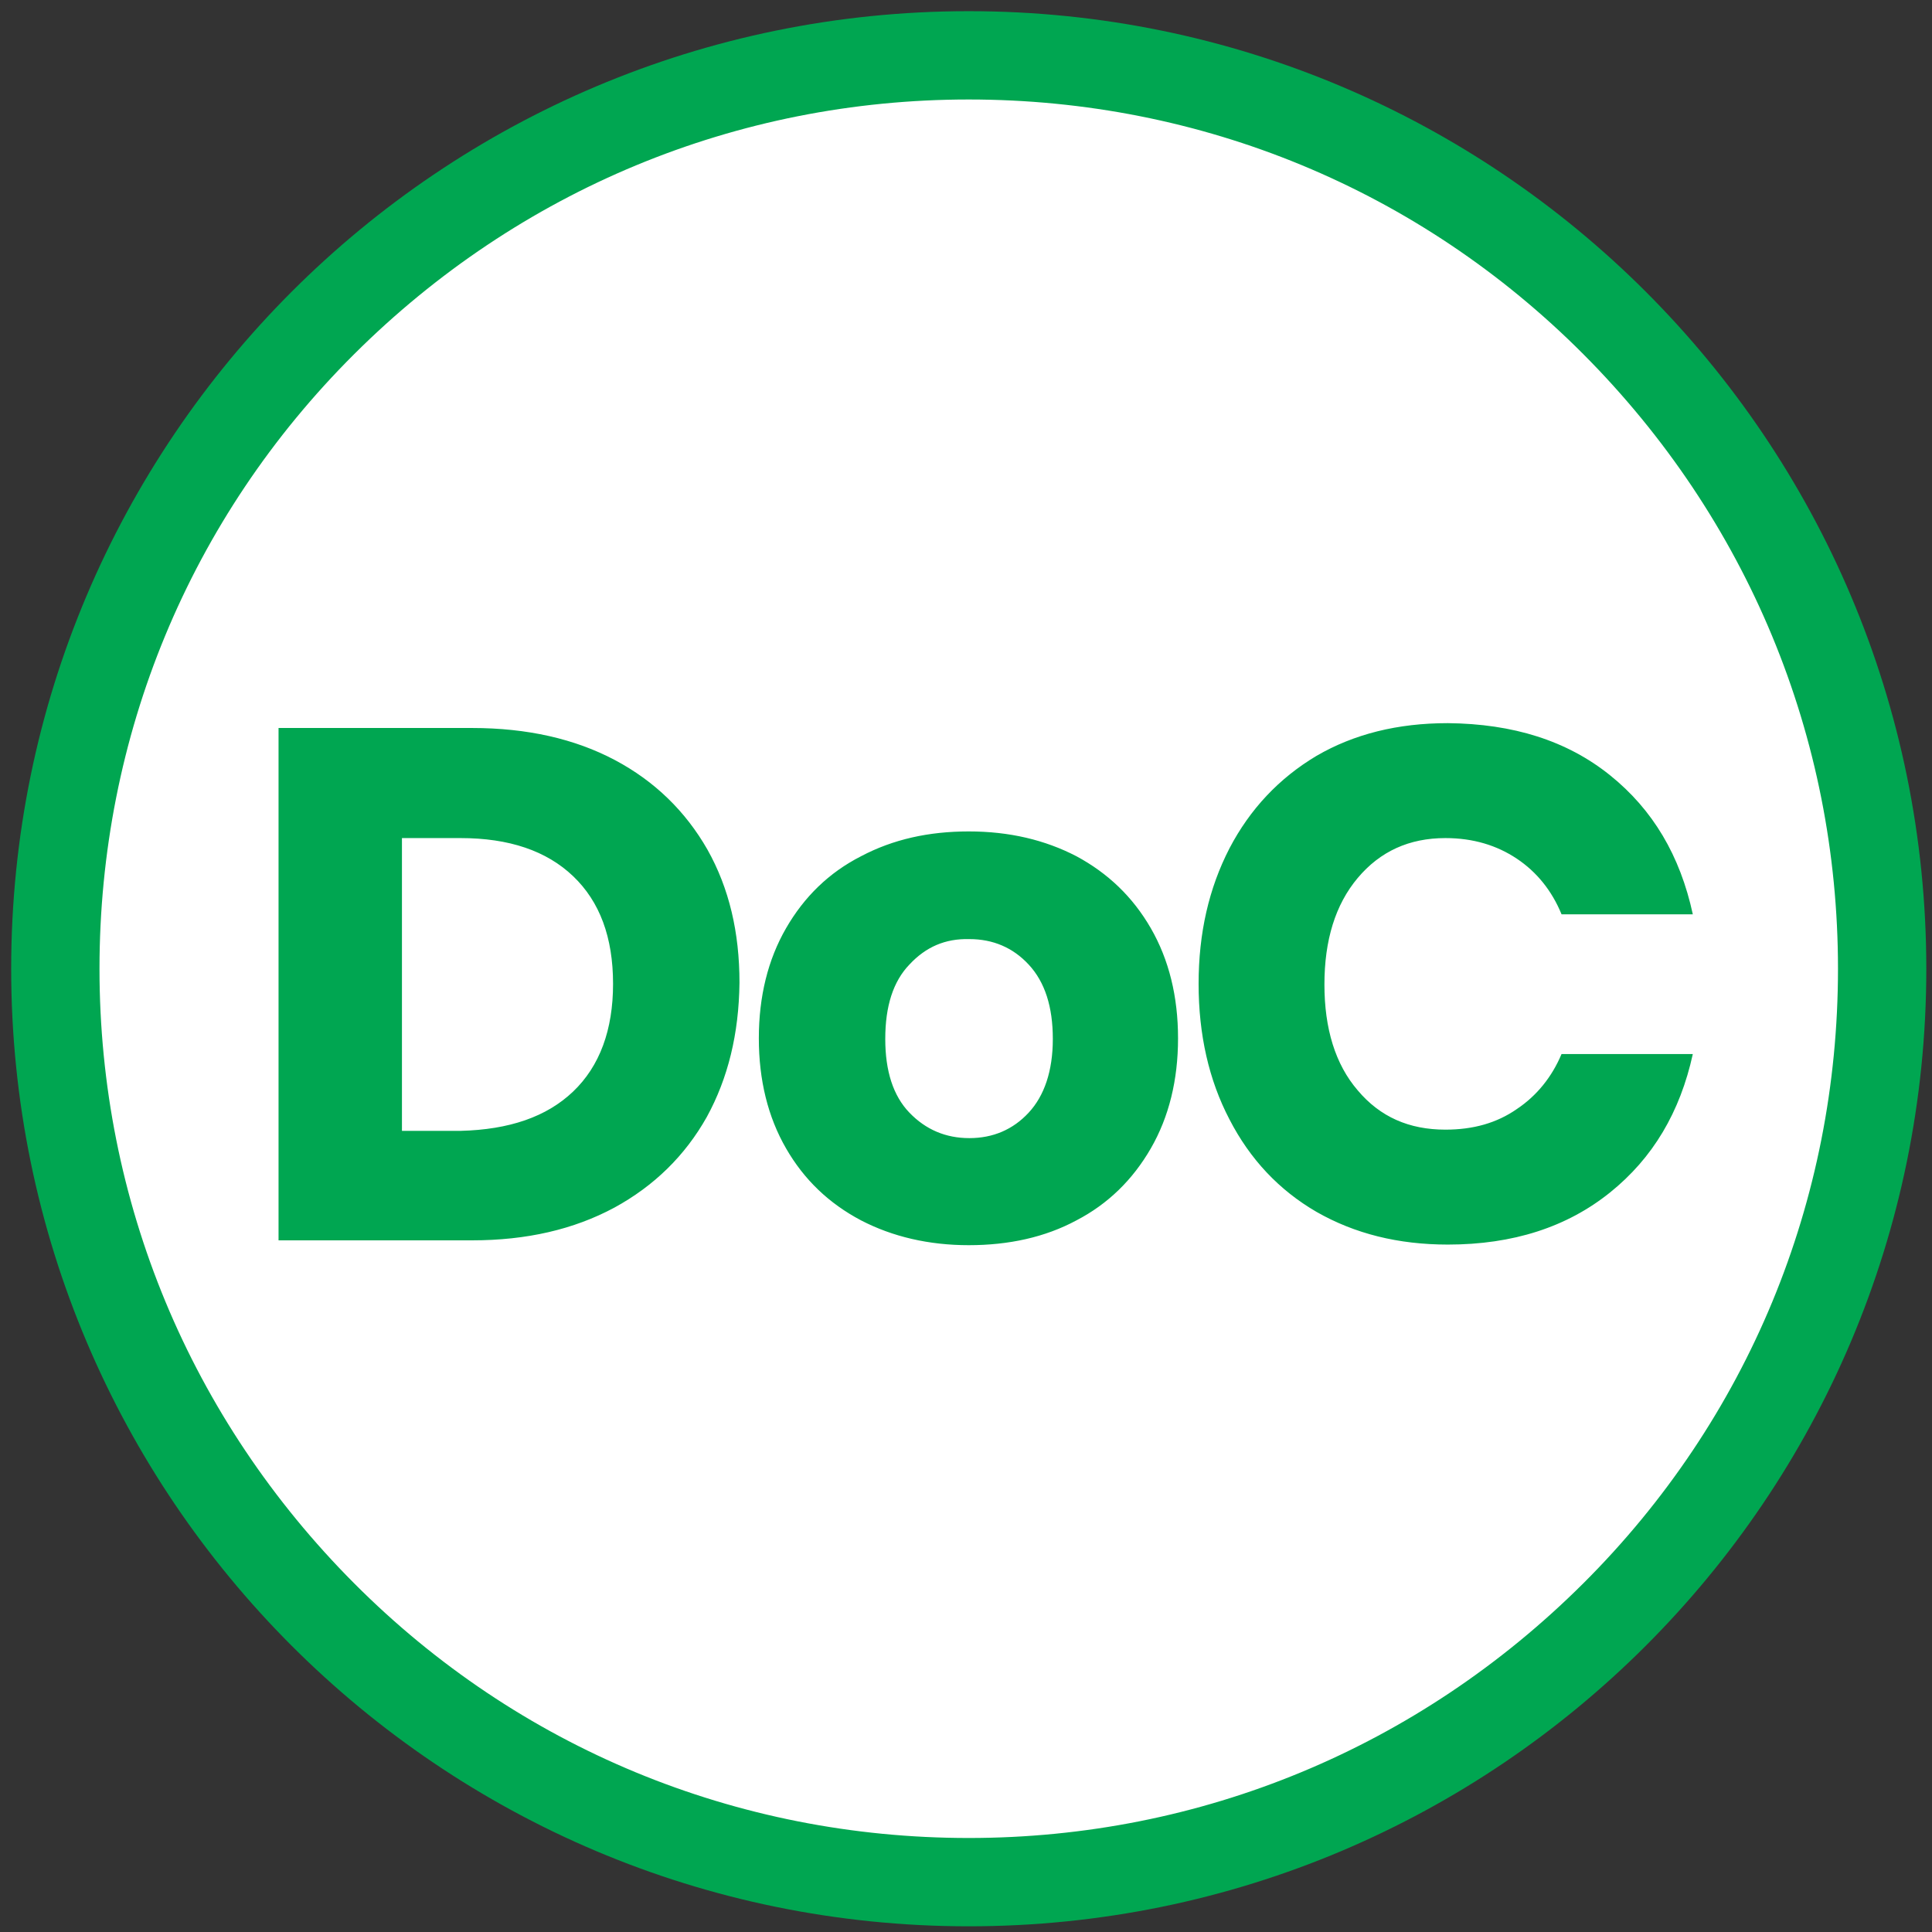 <?xml version="1.0" encoding="UTF-8"?>
<svg width="690px" height="690px" viewBox="0 0 690 690" version="1.1" xmlns="http://www.w3.org/2000/svg" xmlns:xlink="http://www.w3.org/1999/xlink">
    <rect x="0" y="0" width="690" height="690" fill="#333333" stroke="none"/>
    <!-- Generator: Sketch 56 (81588) - https://sketch.com -->
    <title>moc/config/tutorial_step_3</title>
    <desc>Created with Sketch.</desc>
    <g id="moc/config/tutorial_step_3" stroke="none" stroke-width="1" fill="none" fill-rule="evenodd">
        <g id="moc/icon-stable">
            <circle id="bg" fill="#FFFFFF" fill-rule="evenodd" cx="345" cy="345" r="318"></circle>
            <g id="moc/config/icon-stable" transform="translate(2, 2)">
                <circle id="bg" fill="#FFFFFF" fill-rule="evenodd" cx="343.5" cy="343.5" r="316.617"></circle>
                <path d="M343.979,33.533 C261.021,33.533 183.247,65.938 124.485,124.485 C65.722,183.031 33.533,261.021 33.533,343.979 C33.533,426.938 65.938,504.711 124.485,563.473 C183.031,622.236 261.021,654.425 343.979,654.425 C426.938,654.425 504.711,622.02 563.473,563.473 C622.236,504.927 654.425,426.938 654.425,343.979 C654.425,261.021 622.02,183.247 563.473,124.485 C504.927,65.722 426.938,33.533 343.979,33.533 Z M343.979,1.991 C532.796,1.991 685.967,155.162 685.967,343.979 C685.967,532.796 532.796,685.967 343.979,685.967 C155.162,685.967 1.991,532.796 1.991,343.979 C1.991,155.162 155.162,1.991 343.979,1.991 Z M250.435,396.908 C242.657,410.735 231.639,421.537 217.381,429.314 C202.906,437.091 186.055,440.98 166.612,440.98 L97.48,440.98 L97.48,257.996 L166.612,257.996 C186.271,257.996 203.338,261.885 217.597,269.446 C231.855,277.007 242.873,287.809 250.651,301.42 C258.428,315.246 262.101,331.017 262.101,348.948 C261.885,367.311 257.996,383.082 250.435,396.908 Z M202.69,387.835 C212.196,378.761 216.949,365.799 216.949,349.38 C216.949,332.745 212.196,319.999 202.69,310.925 C193.185,301.852 179.79,297.315 162.507,297.315 L141.552,297.315 L141.552,401.877 L162.507,401.877 C179.79,401.445 193.185,396.908 202.69,387.835 Z M382.434,303.796 C393.668,309.845 402.525,318.271 409.006,329.505 C415.488,340.738 418.728,353.917 418.728,368.823 C418.728,383.73 415.488,396.908 409.006,408.142 C402.525,419.376 393.668,428.018 382.434,433.851 C371.2,439.9 358.238,442.708 343.979,442.708 C329.721,442.708 316.758,439.684 305.524,433.851 C294.074,427.802 285.217,419.376 278.736,408.142 C272.255,396.908 269.014,383.73 269.014,368.823 C269.014,353.917 272.255,340.738 278.736,329.505 C285.217,318.271 294.074,309.629 305.524,303.796 C316.974,297.747 329.721,294.938 343.979,294.938 C358.454,294.938 371.2,297.963 382.434,303.796 Z M322.807,342.467 C316.974,348.516 314.166,357.373 314.166,369.039 C314.166,380.489 316.974,389.347 322.807,395.396 C328.64,401.445 335.77,404.47 344.195,404.47 C352.621,404.47 359.75,401.445 365.367,395.396 C370.984,389.347 374.008,380.489 374.008,369.039 C374.008,357.589 371.2,348.732 365.367,342.467 C359.75,336.418 352.621,333.393 344.195,333.393 C335.554,333.177 328.64,336.202 322.807,342.467 Z M572.979,274.847 C588.318,287.161 598.039,303.58 602.576,324.536 L555.696,324.536 C552.239,316.11 546.838,309.413 539.709,304.66 C532.58,299.907 524.155,297.315 514.217,297.315 C501.255,297.315 490.885,302.068 482.891,311.573 C474.898,321.079 471.009,333.825 471.009,349.596 C471.009,365.367 474.898,378.113 482.891,387.403 C490.885,396.908 501.255,401.445 514.217,401.445 C524.155,401.445 532.58,399.069 539.709,394.1 C546.838,389.347 552.239,382.65 555.696,374.44 L602.576,374.44 C598.039,395.18 588.318,411.599 572.979,423.913 C557.64,436.227 538.413,442.492 515.081,442.492 C497.366,442.492 481.811,438.604 468.201,430.826 C454.806,423.049 444.437,412.031 437.091,397.772 C429.746,383.73 426.073,367.527 426.073,349.38 C426.073,331.233 429.746,315.246 437.091,300.988 C444.437,286.945 454.806,275.927 468.201,267.934 C481.595,260.156 497.15,256.268 515.081,256.268 C538.413,256.484 557.64,262.533 572.979,274.847 Z" id="Combined-Shape" fill="#00A651" fill-rule="nonzero"></path>
            </g>
        </g>
    </g>
</svg>